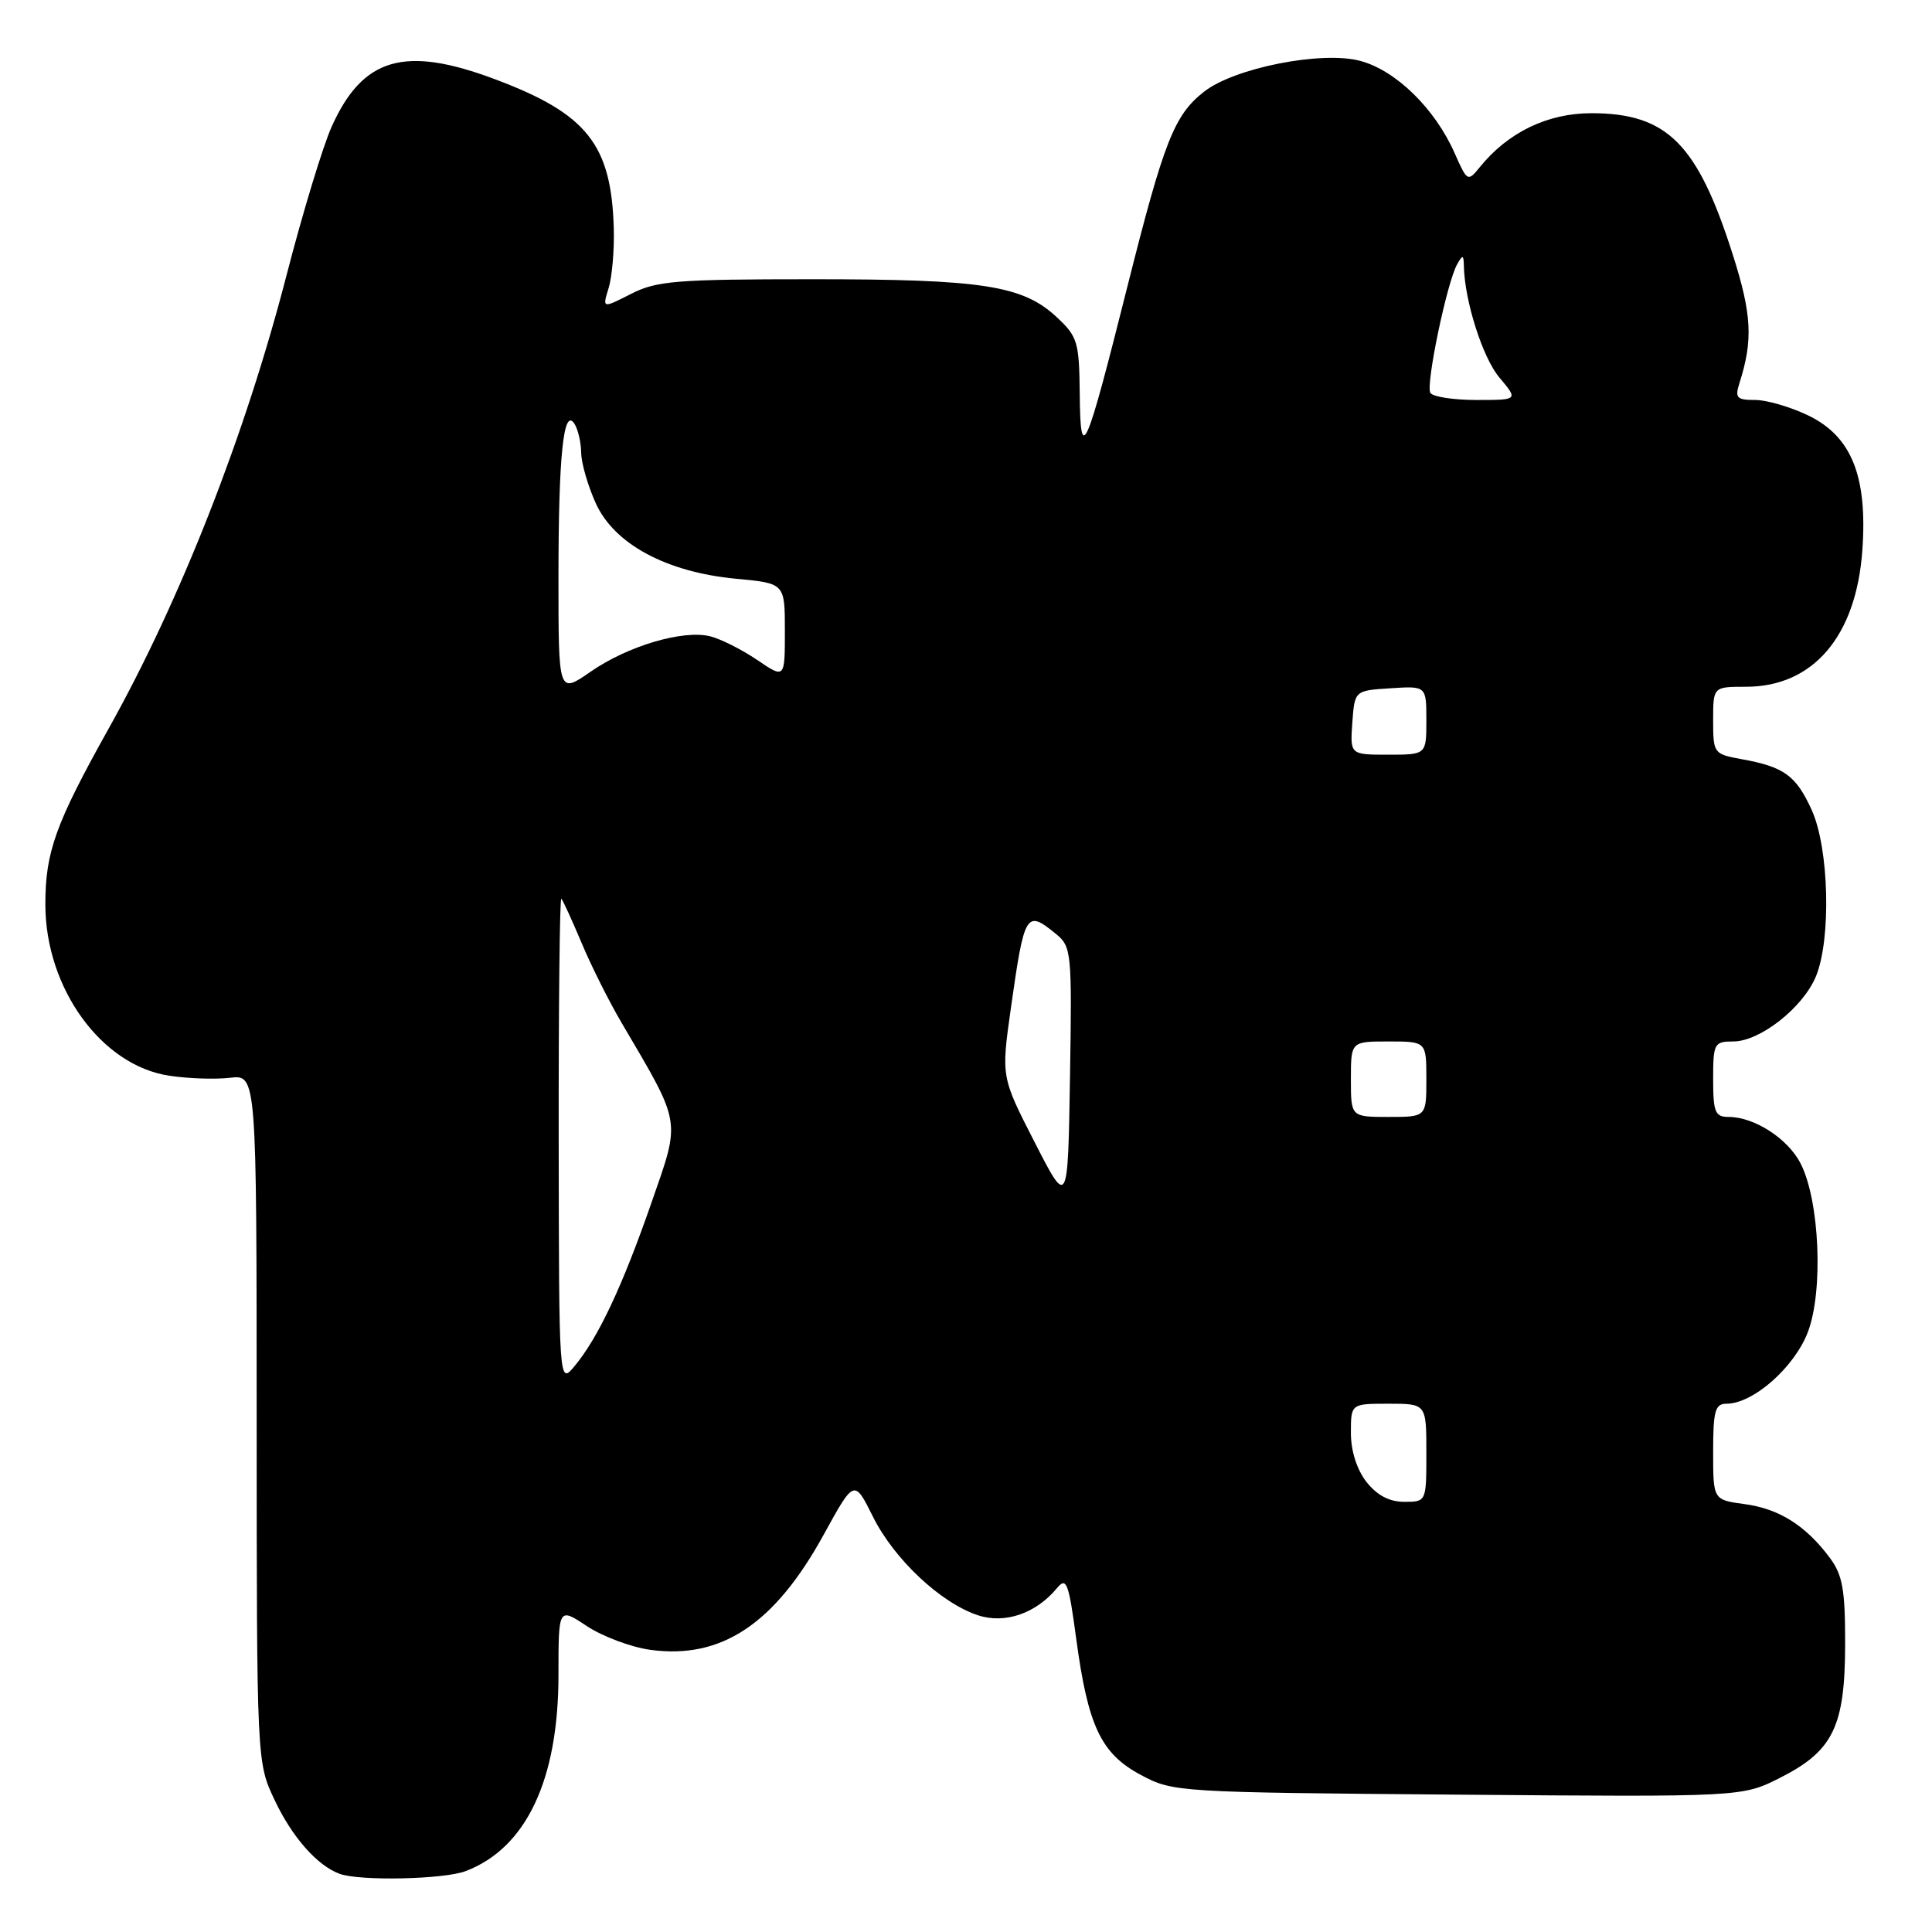 <?xml version="1.0" encoding="UTF-8" standalone="no"?>
<!DOCTYPE svg PUBLIC "-//W3C//DTD SVG 1.1//EN" "http://www.w3.org/Graphics/SVG/1.1/DTD/svg11.dtd" >
<svg xmlns="http://www.w3.org/2000/svg" xmlns:xlink="http://www.w3.org/1999/xlink" version="1.1" viewBox="0 0 256 256">
 <g >
 <path fill="currentColor"
d=" M 61.68 247.94 C 69.71 244.90 74.00 235.86 74.00 221.95 C 74.00 212.97 74.00 212.97 77.78 215.48 C 79.86 216.85 83.63 218.26 86.16 218.61 C 95.57 219.90 102.64 215.20 109.15 203.34 C 113.19 195.99 113.19 195.99 115.68 200.99 C 118.49 206.62 124.65 212.40 129.58 214.03 C 133.16 215.21 137.26 213.80 140.06 210.43 C 141.31 208.92 141.60 209.68 142.60 217.11 C 144.16 228.73 145.89 232.37 151.17 235.19 C 155.44 237.47 156.02 237.50 193.18 237.80 C 230.85 238.11 230.85 238.11 235.90 235.55 C 242.91 232.00 244.48 228.76 244.49 217.82 C 244.50 210.61 244.15 208.68 242.44 206.39 C 239.26 202.13 235.72 199.91 231.16 199.30 C 227.00 198.74 227.00 198.74 227.00 192.37 C 227.00 186.95 227.26 186.00 228.77 186.00 C 232.30 186.00 237.76 181.19 239.55 176.51 C 241.63 171.05 241.11 159.04 238.57 154.13 C 236.87 150.85 232.45 148.00 229.05 148.00 C 227.26 148.00 227.00 147.37 227.00 143.00 C 227.00 138.26 227.14 138.00 229.66 138.00 C 233.20 138.00 238.88 133.54 240.61 129.40 C 242.66 124.47 242.37 112.41 240.06 107.33 C 237.99 102.76 236.39 101.60 230.75 100.59 C 227.08 99.92 227.00 99.82 227.00 95.45 C 227.00 91.00 227.00 91.00 231.35 91.00 C 240.25 91.00 245.96 84.31 246.77 72.92 C 247.47 63.13 245.35 57.83 239.62 55.06 C 237.28 53.93 234.11 53.00 232.57 53.00 C 230.12 53.00 229.86 52.72 230.49 50.75 C 232.30 45.08 232.13 41.66 229.60 33.73 C 224.92 19.03 220.90 15.01 210.89 15.00 C 205.06 15.00 199.83 17.52 196.08 22.15 C 194.49 24.11 194.42 24.07 192.75 20.30 C 190.15 14.40 184.98 9.34 180.25 8.07 C 175.17 6.70 163.55 8.99 159.53 12.16 C 155.59 15.25 154.23 18.72 149.42 37.83 C 143.80 60.19 143.16 61.64 143.07 52.15 C 143.00 45.33 142.79 44.60 140.03 42.03 C 135.53 37.83 130.23 37.00 107.77 37.00 C 89.61 37.00 87.01 37.21 83.62 38.94 C 79.81 40.88 79.81 40.88 80.64 38.19 C 81.10 36.71 81.41 33.16 81.33 30.30 C 81.02 19.16 77.80 15.09 65.67 10.53 C 53.63 5.99 48.07 7.60 43.94 16.80 C 42.78 19.39 40.09 28.25 37.96 36.50 C 32.51 57.60 23.92 79.51 14.42 96.50 C 7.34 109.17 6.00 112.91 6.01 119.88 C 6.03 130.96 13.45 141.20 22.44 142.54 C 24.93 142.92 28.55 143.04 30.48 142.81 C 34.00 142.40 34.00 142.40 34.01 187.95 C 34.02 233.50 34.02 233.50 36.38 238.50 C 38.69 243.41 42.04 247.21 45.00 248.29 C 47.67 249.27 58.79 249.03 61.68 247.94 Z  M 181.07 196.37 C 179.79 194.73 179.00 192.26 179.00 189.87 C 179.00 186.00 179.00 186.00 184.00 186.00 C 189.00 186.00 189.00 186.00 189.00 192.50 C 189.00 199.00 189.00 199.00 186.07 199.00 C 184.10 199.00 182.47 198.14 181.07 196.37 Z  M 74.03 151.08 C 74.01 133.25 74.17 118.85 74.38 119.08 C 74.60 119.31 75.81 121.97 77.09 125.00 C 78.36 128.03 80.73 132.75 82.35 135.50 C 90.38 149.17 90.21 148.19 86.32 159.37 C 82.46 170.47 79.27 177.24 76.14 181.01 C 74.07 183.50 74.07 183.50 74.03 151.08 Z  M 137.08 151.32 C 132.66 142.69 132.66 142.69 133.94 133.63 C 135.75 120.86 135.96 120.52 139.92 123.75 C 141.98 125.43 142.05 126.16 141.78 142.73 C 141.50 159.96 141.50 159.96 137.08 151.32 Z  M 179.00 143.00 C 179.00 138.00 179.00 138.00 184.00 138.00 C 189.00 138.00 189.00 138.00 189.00 143.00 C 189.00 148.00 189.00 148.00 184.00 148.00 C 179.00 148.00 179.00 148.00 179.00 143.00 Z  M 179.19 95.75 C 179.50 91.50 179.50 91.50 184.25 91.20 C 189.00 90.89 189.00 90.89 189.00 95.45 C 189.00 100.00 189.00 100.00 183.94 100.00 C 178.89 100.00 178.89 100.00 179.19 95.75 Z  M 74.00 76.60 C 74.00 60.32 74.67 53.87 76.13 56.17 C 76.59 56.90 76.99 58.62 77.01 60.00 C 77.03 61.38 77.90 64.39 78.95 66.70 C 81.41 72.11 88.32 75.82 97.55 76.69 C 104.00 77.29 104.00 77.29 104.00 83.61 C 104.00 89.94 104.00 89.94 100.32 87.44 C 98.30 86.07 95.51 84.67 94.13 84.32 C 90.53 83.41 83.19 85.58 78.25 89.01 C 74.00 91.96 74.00 91.96 74.00 76.60 Z  M 189.53 52.06 C 188.89 51.01 191.73 37.39 193.09 35.00 C 193.81 33.72 193.94 33.75 193.97 35.20 C 194.05 39.83 196.45 47.38 198.68 50.03 C 201.18 53.00 201.18 53.00 195.65 53.00 C 192.61 53.00 189.86 52.58 189.53 52.06 Z "/>
</g>
</svg>